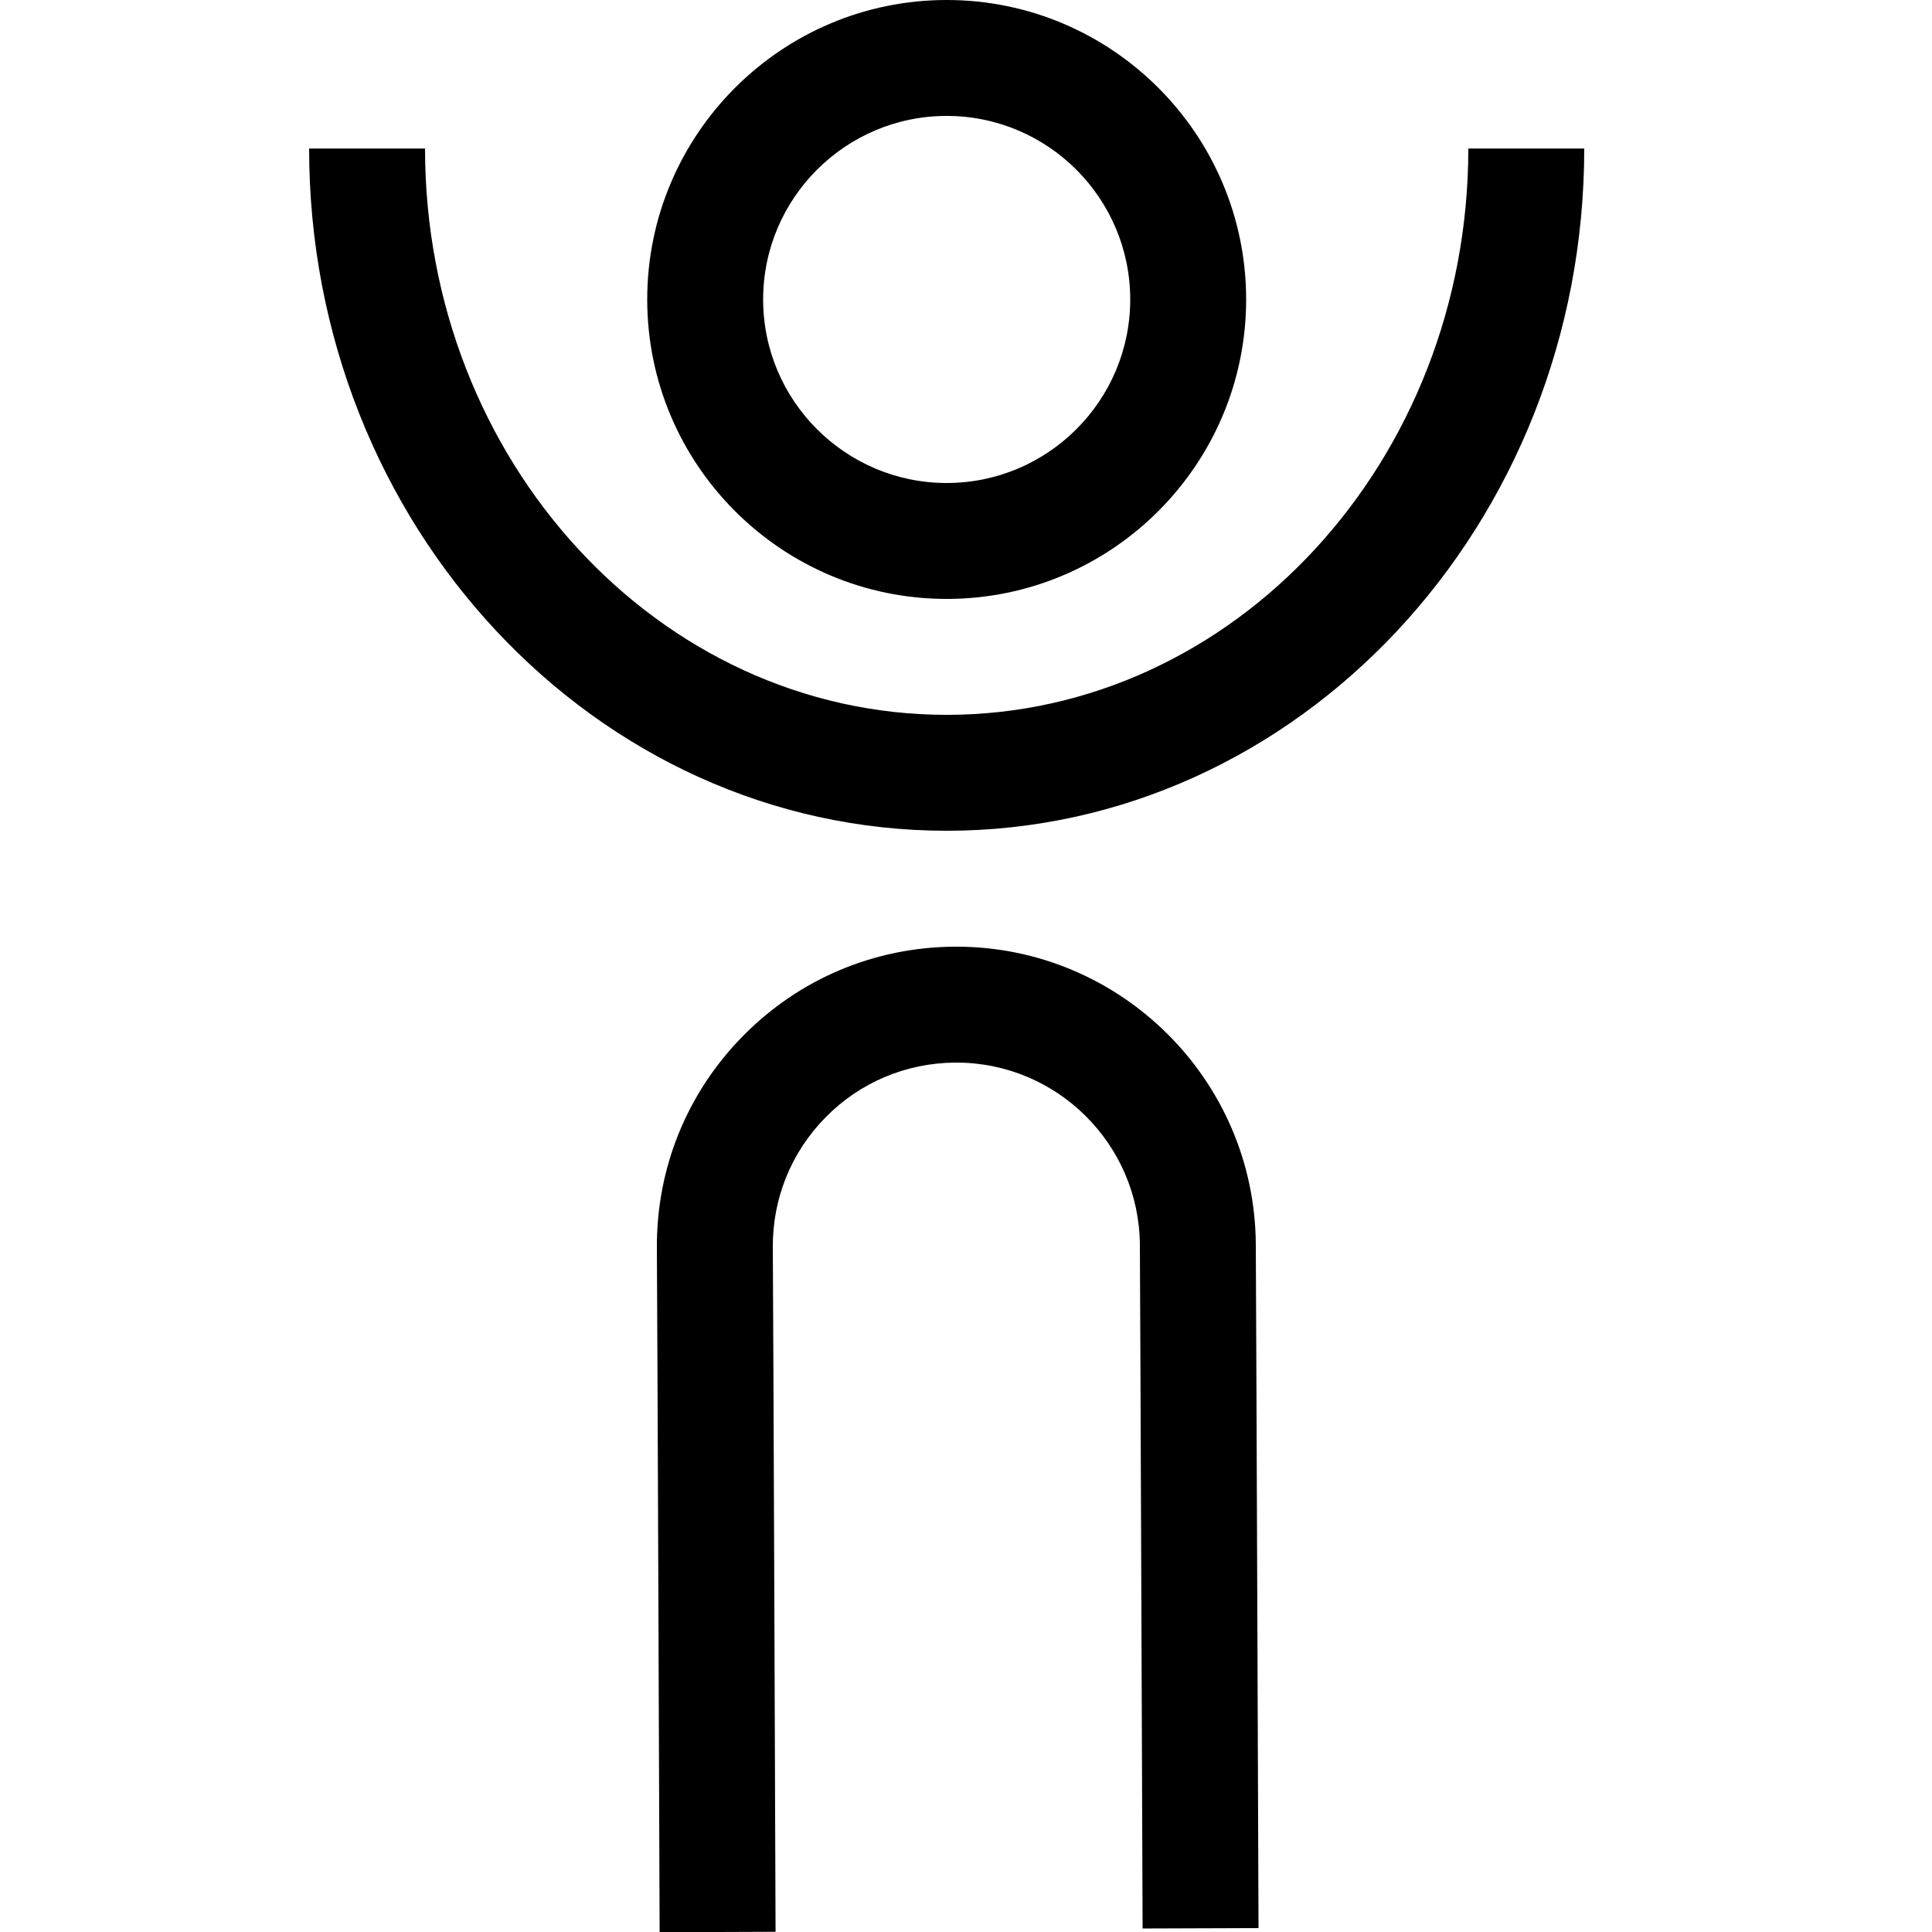 <?xml version="1.0" encoding="utf-8"?>
<!-- Generator: Adobe Illustrator 16.0.0, SVG Export Plug-In . SVG Version: 6.00 Build 0)  -->
<!DOCTYPE svg PUBLIC "-//W3C//DTD SVG 1.1//EN" "http://www.w3.org/Graphics/SVG/1.1/DTD/svg11.dtd">
<svg version="1.1" xmlns="http://www.w3.org/2000/svg" xmlns:xlink="http://www.w3.org/1999/xlink" x="0px" y="0px" width="100px"
	 height="100px" viewBox="0 0 100 100" enable-background="new 0 0 100 100" xml:space="preserve">
<g id="Layer_3" display="none">
	<circle display="inline" fill="none" stroke="#000000" stroke-width="0.25" stroke-miterlimit="10" cx="50" cy="50" r="15.134"/>
	<polyline display="inline" opacity="0.26" points="94,6 6,6 6,94 94,94 	"/>
	<circle display="inline" fill="none" stroke="#000000" stroke-width="0.25" stroke-miterlimit="10" cx="50" cy="50" r="24"/>
	<circle display="inline" fill="none" stroke="#000000" stroke-width="0.25" stroke-miterlimit="10" cx="50" cy="50" r="30"/>
	<circle display="inline" fill="none" stroke="#000000" stroke-width="0.25" stroke-miterlimit="10" cx="50" cy="50" r="9.134"/>
	<path display="inline" fill="none" stroke="#000000" stroke-width="0.25" stroke-miterlimit="10" d="M0,50C0,22.386,22.389,0,50,0
		c27.612,0,50,22.386,50,50"/>
	<path display="inline" fill="none" stroke="#000000" stroke-width="0.25" stroke-miterlimit="10" d="M100,50
		c0,27.614-22.388,50-50,50C22.389,100,0,77.614,0,50"/>
</g>
<g id="Your_Icon">
</g>
<g id="Layer_4">
	<path d="M49,43C30.804,43,16,27.159,16,7.688h6C22,23.851,34.112,37,49,37S76,23.851,76,7.688h6C82,27.159,67.196,43,49,43z"/>
	<path d="M34.142,100.011C34.141,99.693,34.028,68.19,34,64.619c-0.031-4.142,1.551-8.046,4.456-10.996
		c2.904-2.949,6.785-4.592,10.928-4.623c0.039,0,0.08,0,0.12,0c8.49,0,15.43,6.874,15.496,15.381
		c0.021,2.815,0.141,35.417,0.141,35.417l-6,0.021c0,0-0.12-32.58-0.141-35.394C58.96,59.214,54.706,55,49.503,55
		c-0.024,0-0.049,0-0.074,0c-2.539,0.02-4.918,1.025-6.698,2.834c-1.78,1.808-2.75,4.2-2.73,6.739
		c0.028,3.583,0.141,35.099,0.142,35.416L34.142,100.011z"/>
	<path d="M49,31c-8.547,0-15.5-6.953-15.5-15.499C33.5,6.954,40.453,0,49,0s15.5,6.954,15.5,15.501C64.5,24.047,57.547,31,49,31z
		 M49,6c-5.238,0-9.5,4.262-9.5,9.501C39.5,20.738,43.762,25,49,25s9.5-4.262,9.5-9.499C58.5,10.262,54.238,6,49,6z"/>
</g>
</svg>
